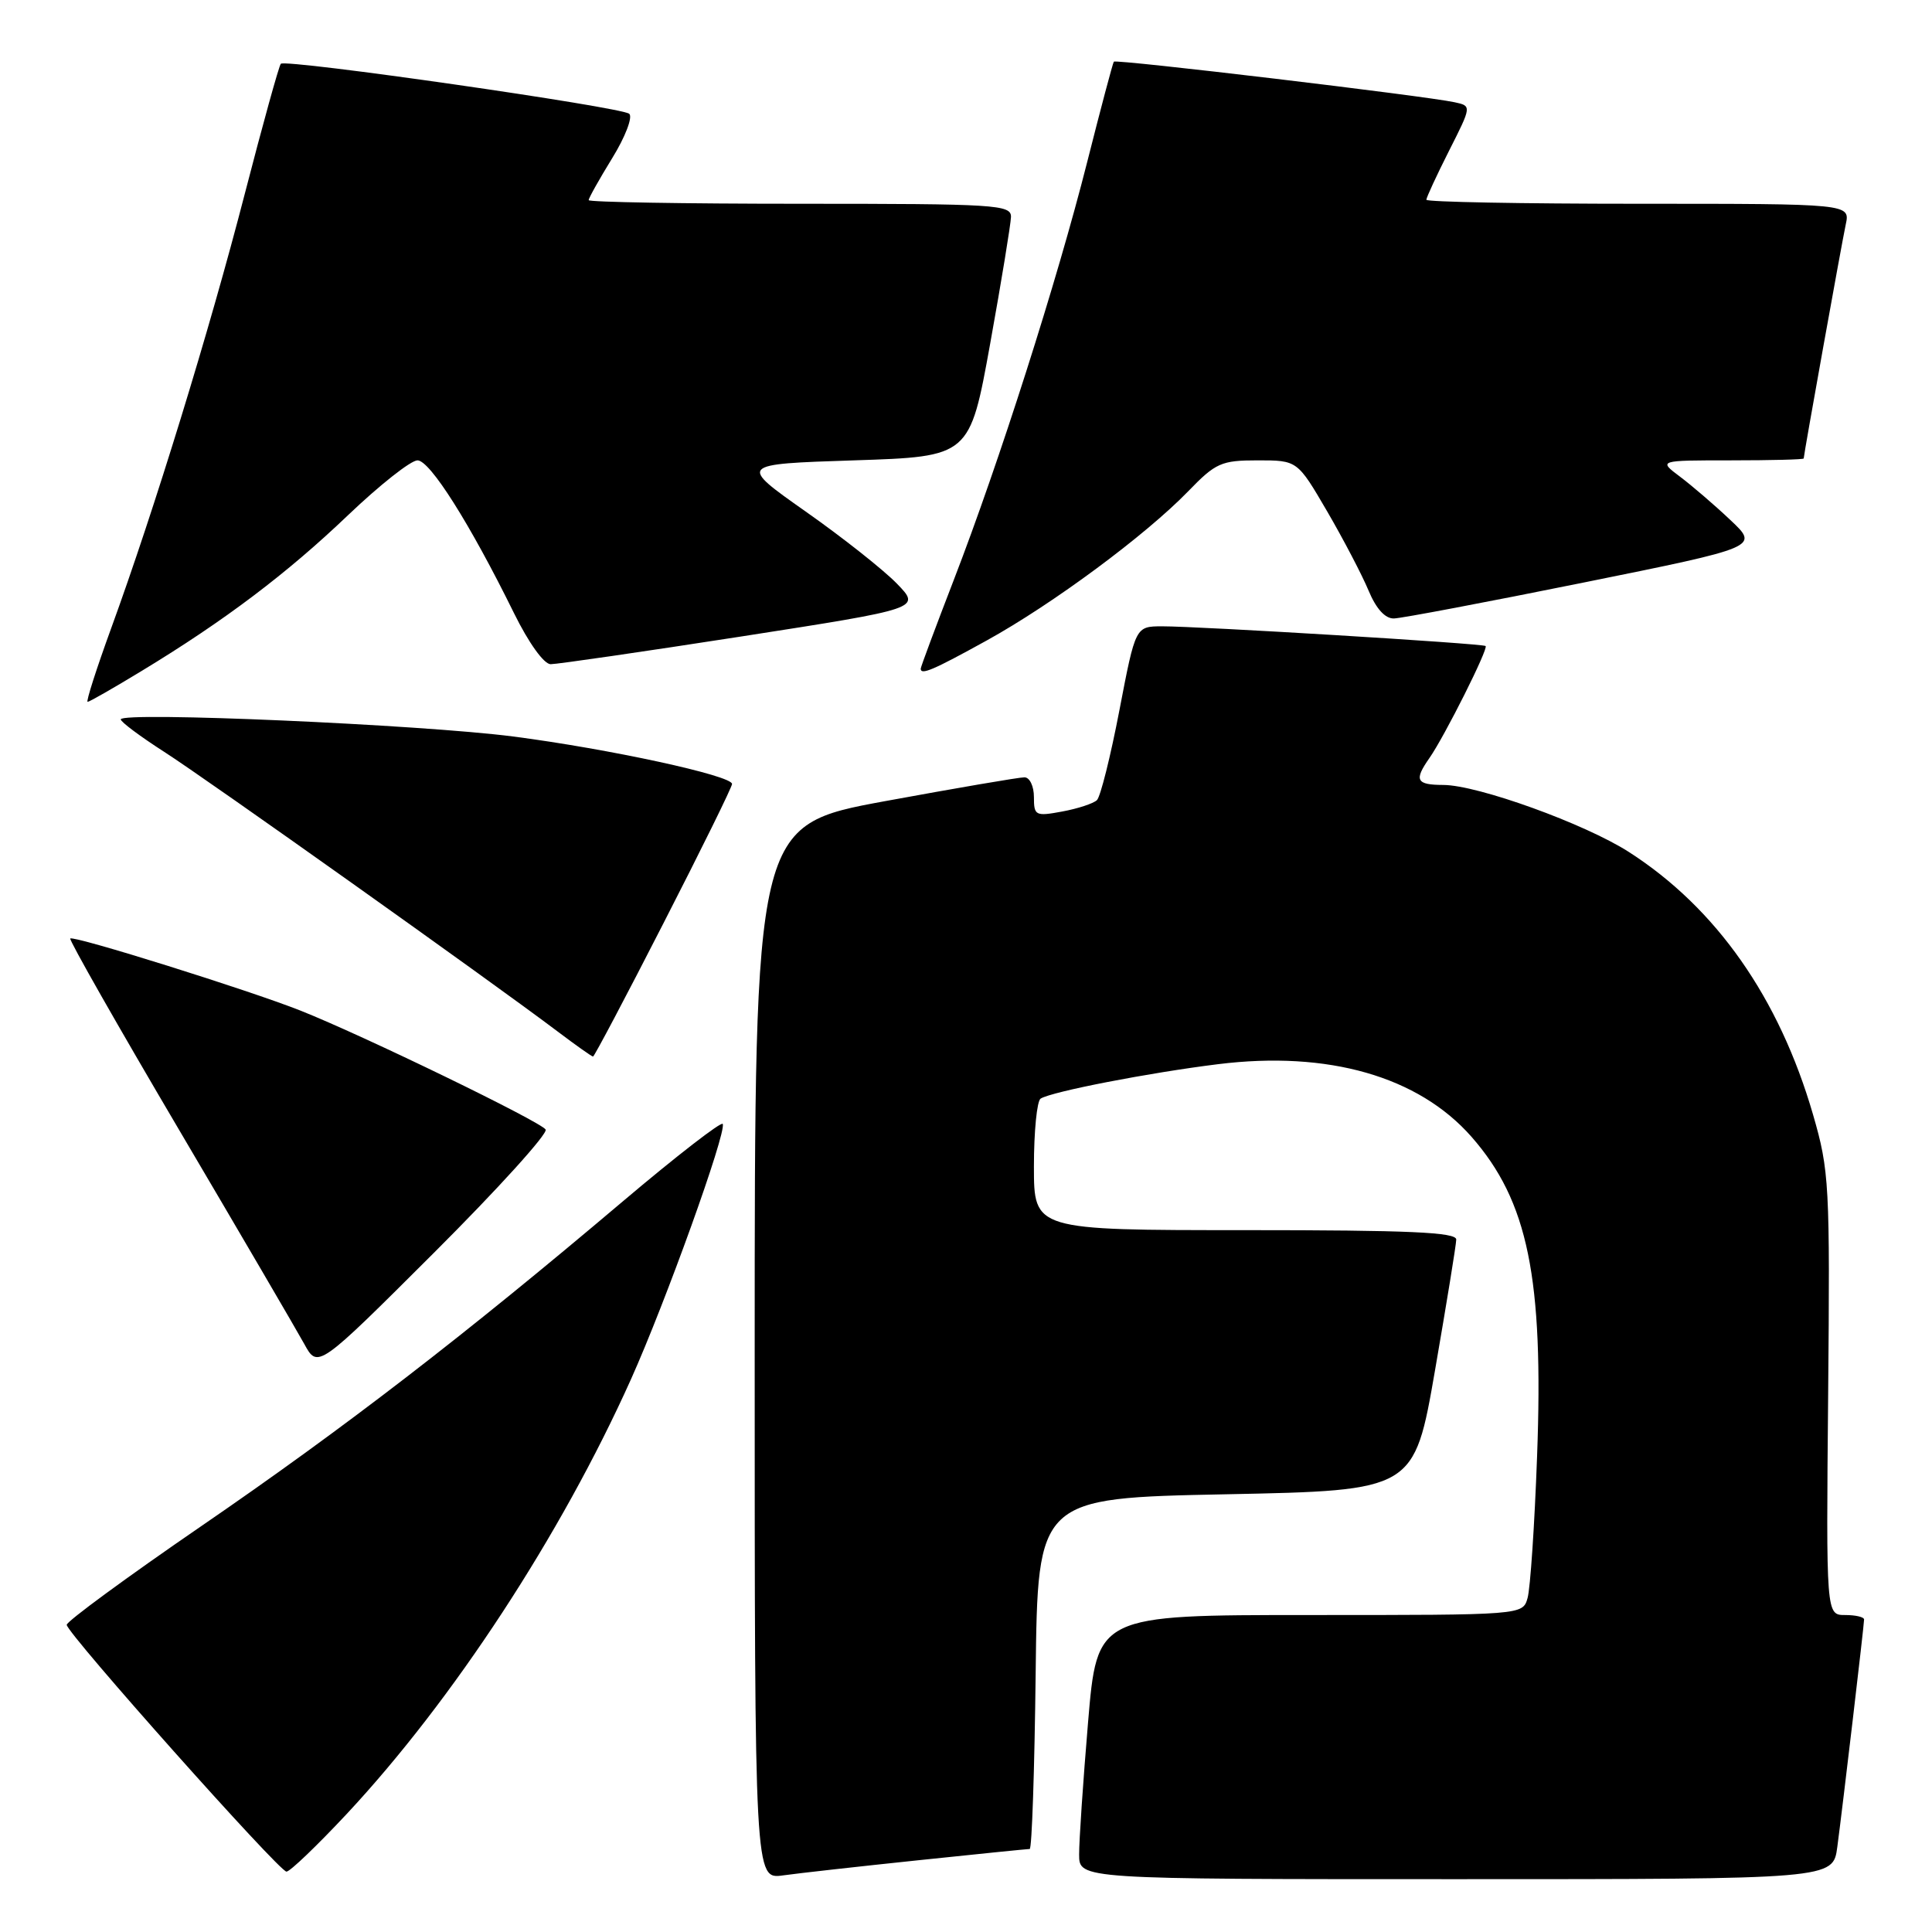 <?xml version="1.0" encoding="UTF-8" standalone="no"?>
<!DOCTYPE svg PUBLIC "-//W3C//DTD SVG 1.1//EN" "http://www.w3.org/Graphics/SVG/1.1/DTD/svg11.dtd" >
<svg xmlns="http://www.w3.org/2000/svg" xmlns:xlink="http://www.w3.org/1999/xlink" version="1.1" viewBox="0 0 256 256">
 <g >
 <path fill="currentColor"
d=" M 121.71 246.49 C 129.52 245.67 136.15 245.00 136.44 245.00 C 136.73 245.00 137.08 234.54 137.23 221.75 C 137.50 198.50 137.50 198.50 162.45 198.00 C 187.39 197.50 187.39 197.50 190.16 181.50 C 191.68 172.70 192.95 164.94 192.96 164.25 C 192.99 163.28 186.75 163.00 165.00 163.00 C 137.00 163.00 137.00 163.00 137.00 154.56 C 137.00 149.92 137.40 145.87 137.89 145.57 C 139.39 144.64 152.21 142.15 161.39 141.01 C 175.99 139.20 187.95 142.63 194.98 150.63 C 202.47 159.16 204.55 169.33 203.67 192.99 C 203.34 202.07 202.77 210.51 202.41 211.75 C 201.77 214.00 201.77 214.00 173.57 214.00 C 145.37 214.00 145.37 214.00 144.17 228.25 C 143.51 236.09 142.98 243.96 142.99 245.75 C 143.00 249.00 143.00 249.00 192.94 249.00 C 242.88 249.00 242.88 249.00 243.45 244.75 C 244.19 239.18 247.00 215.34 247.00 214.59 C 247.00 214.26 245.87 214.00 244.49 214.00 C 241.97 214.00 241.97 214.00 242.24 184.75 C 242.49 156.92 242.39 155.12 240.24 147.70 C 235.75 132.22 227.41 120.32 215.83 112.89 C 210.00 109.15 195.83 104.03 191.25 104.01 C 187.65 104.00 187.34 103.39 189.41 100.44 C 191.42 97.56 197.26 85.91 196.85 85.60 C 196.42 85.26 158.80 82.98 153.98 82.99 C 150.46 83.00 150.46 83.00 148.33 94.10 C 147.16 100.20 145.82 105.57 145.35 106.02 C 144.88 106.47 142.81 107.15 140.75 107.53 C 137.20 108.19 137.00 108.08 137.00 105.61 C 137.00 104.18 136.44 103.00 135.75 103.00 C 135.06 102.99 126.74 104.42 117.25 106.16 C 100.00 109.34 100.00 109.34 100.00 179.18 C 100.00 249.02 100.00 249.02 103.75 248.50 C 105.81 248.21 113.89 247.31 121.71 246.49 Z  M 45.96 240.34 C 60.03 225.26 74.32 203.42 83.59 182.80 C 88.18 172.58 96.25 150.16 95.77 148.93 C 95.62 148.54 89.65 153.16 82.50 159.21 C 61.44 177.03 45.65 189.20 26.64 202.24 C 16.82 208.98 8.81 214.86 8.84 215.30 C 8.92 216.49 36.99 248.00 37.96 248.00 C 38.43 248.00 42.02 244.55 45.96 240.34 Z  M 72.30 149.67 C 71.64 148.62 48.16 137.22 39.79 133.90 C 32.97 131.20 9.74 123.92 9.31 124.36 C 9.13 124.54 15.62 135.96 23.74 149.73 C 31.86 163.50 39.31 176.26 40.31 178.07 C 42.11 181.36 42.11 181.36 57.50 166.00 C 65.97 157.55 72.62 150.20 72.30 149.67 Z  M 87.93 122.30 C 92.92 112.57 97.00 104.28 97.00 103.88 C 97.00 102.77 80.73 99.24 68.00 97.59 C 55.79 96.01 16.00 94.27 16.00 95.32 C 16.00 95.66 18.59 97.59 21.75 99.62 C 27.33 103.19 65.03 129.99 73.89 136.68 C 76.31 138.51 78.42 140.00 78.58 140.00 C 78.74 140.00 82.95 132.04 87.93 122.30 Z  M 18.76 88.91 C 29.76 82.24 38.04 75.98 46.11 68.27 C 50.30 64.27 54.44 61.00 55.32 61.00 C 56.97 61.00 62.25 69.35 68.11 81.25 C 70.05 85.19 72.07 88.00 72.96 88.01 C 73.81 88.01 85.20 86.36 98.27 84.33 C 122.04 80.63 122.04 80.63 118.84 77.33 C 117.08 75.52 111.64 71.21 106.74 67.77 C 97.84 61.50 97.84 61.50 113.17 61.00 C 128.50 60.50 128.50 60.50 131.21 45.50 C 132.70 37.25 133.93 29.71 133.96 28.75 C 134.00 27.12 132.02 27.00 106.00 27.00 C 90.60 27.00 78.00 26.78 78.00 26.52 C 78.00 26.25 79.41 23.74 81.13 20.94 C 82.85 18.15 83.86 15.51 83.38 15.08 C 82.36 14.18 37.87 7.79 37.21 8.45 C 36.97 8.70 34.82 16.46 32.43 25.70 C 27.75 43.81 20.43 67.61 14.73 83.25 C 12.78 88.61 11.37 93.00 11.61 93.00 C 11.84 93.00 15.06 91.16 18.76 88.91 Z  M 130.74 84.87 C 139.49 80.04 151.82 70.90 157.45 65.09 C 161.09 61.33 161.82 61.00 166.66 61.00 C 171.91 61.00 171.91 61.00 175.85 67.75 C 178.01 71.46 180.48 76.19 181.34 78.25 C 182.34 80.66 183.54 81.98 184.70 81.95 C 185.69 81.93 196.98 79.79 209.79 77.20 C 233.09 72.49 233.09 72.49 229.29 68.91 C 227.21 66.94 224.20 64.36 222.62 63.17 C 219.73 61.00 219.73 61.00 229.37 61.00 C 234.66 61.00 239.00 60.89 239.00 60.75 C 239.01 60.21 244.02 32.34 244.57 29.75 C 245.16 27.00 245.16 27.00 217.08 27.00 C 201.64 27.00 189.00 26.76 189.00 26.47 C 189.00 26.18 190.35 23.26 192.00 19.99 C 195.01 14.04 195.01 14.04 192.75 13.55 C 188.84 12.70 147.85 7.82 147.59 8.17 C 147.45 8.35 145.86 14.35 144.05 21.50 C 140.09 37.16 132.37 61.35 126.38 76.85 C 123.97 83.09 122.00 88.38 122.00 88.60 C 122.00 89.49 123.59 88.82 130.74 84.87 Z "/>
</g>
</svg>